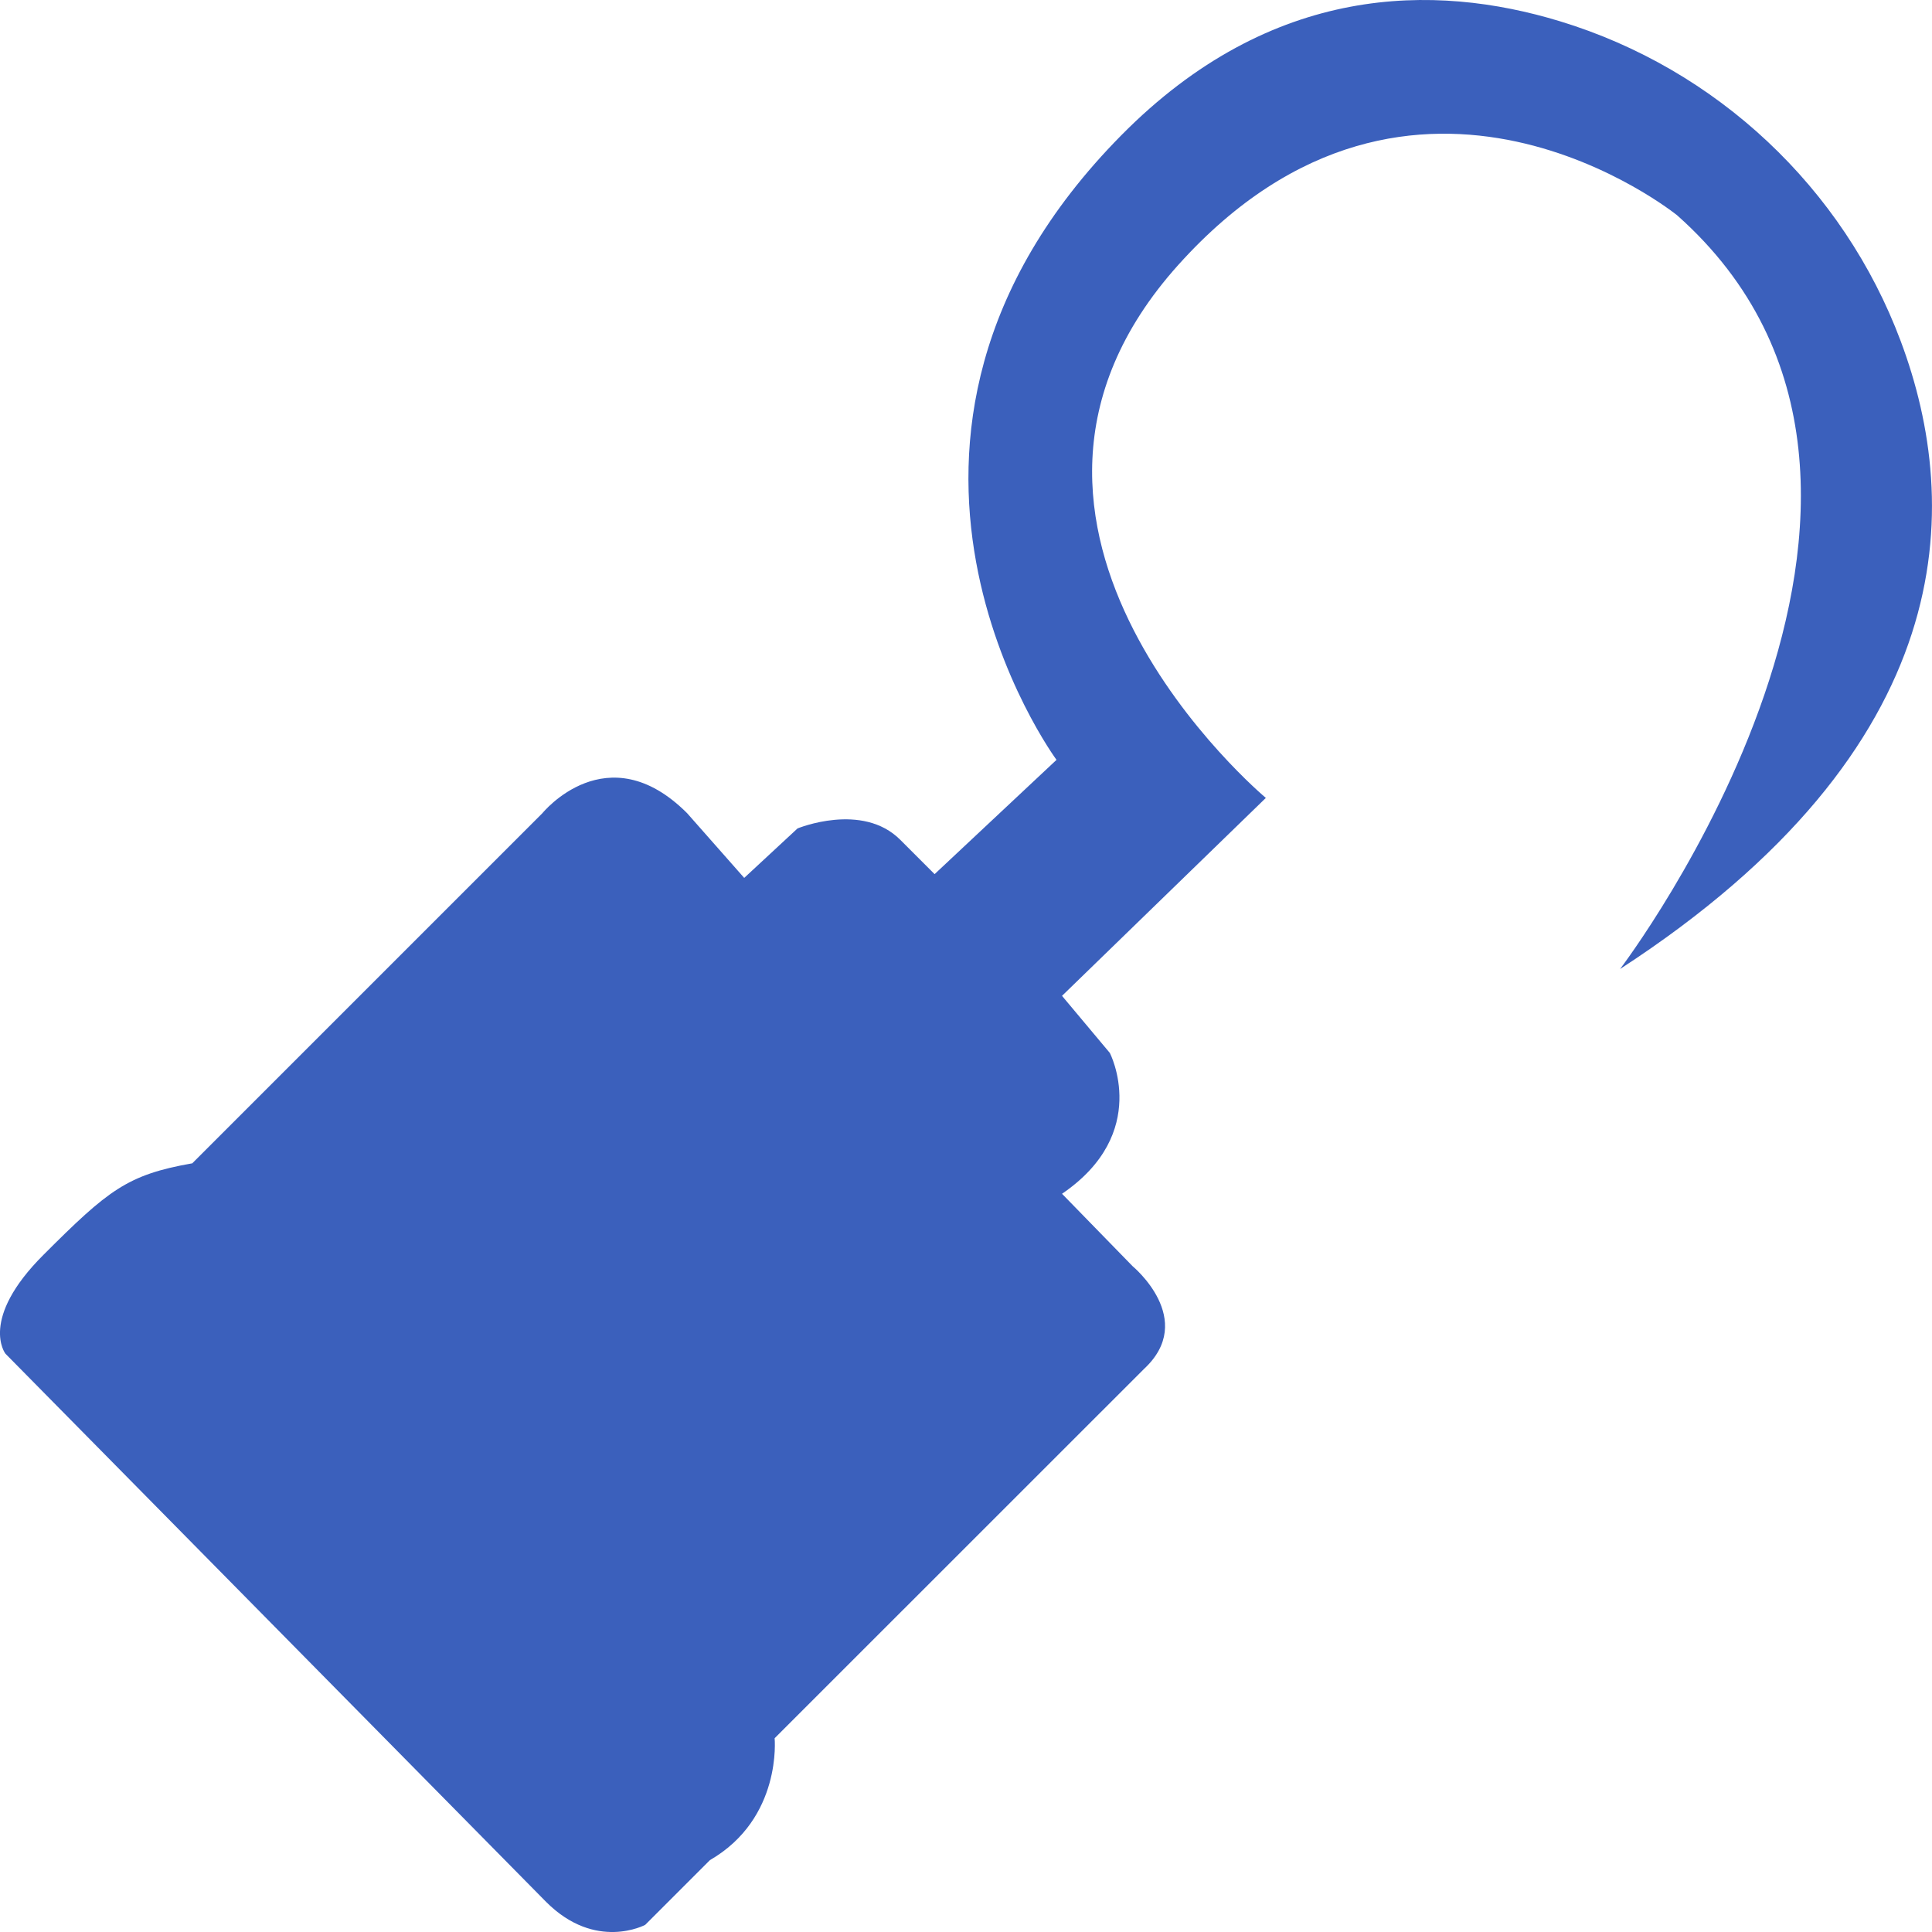 <svg width="20" height="20" viewBox="0 0 20 20" fill="#3B60BC" xmlns="http://www.w3.org/2000/svg">
<path d="M1.988 12.045L5.615 8.418C5.615 8.418 6.285 7.59 7.113 8.418L7.704 9.088L8.256 8.576C8.256 8.576 8.926 8.299 9.32 8.694L9.675 9.049L10.937 7.866C10.937 7.866 8.493 4.555 11.607 1.401C13.165 -0.177 14.852 -0.175 16.148 0.22C17.77 0.713 19.082 1.944 19.676 3.531C20.317 5.243 20.308 7.732 16.771 10.031C16.771 10.031 20.555 5.066 17.362 2.229C17.362 2.229 14.642 0.022 12.198 2.742C9.754 5.461 13.104 8.26 13.104 8.26L10.994 10.309L11.489 10.9C11.489 10.9 11.918 11.728 10.994 12.358L11.725 13.108C11.725 13.108 12.394 13.659 11.843 14.171L8.019 17.994C8.019 17.994 8.098 18.823 7.349 19.256L6.679 19.926C6.679 19.926 6.167 20.202 5.654 19.689L0.056 14.013C0.056 14.013 -0.22 13.658 0.451 12.989C1.121 12.319 1.318 12.161 1.988 12.043V12.045Z" fill="#3B60BC"/>
</svg>
